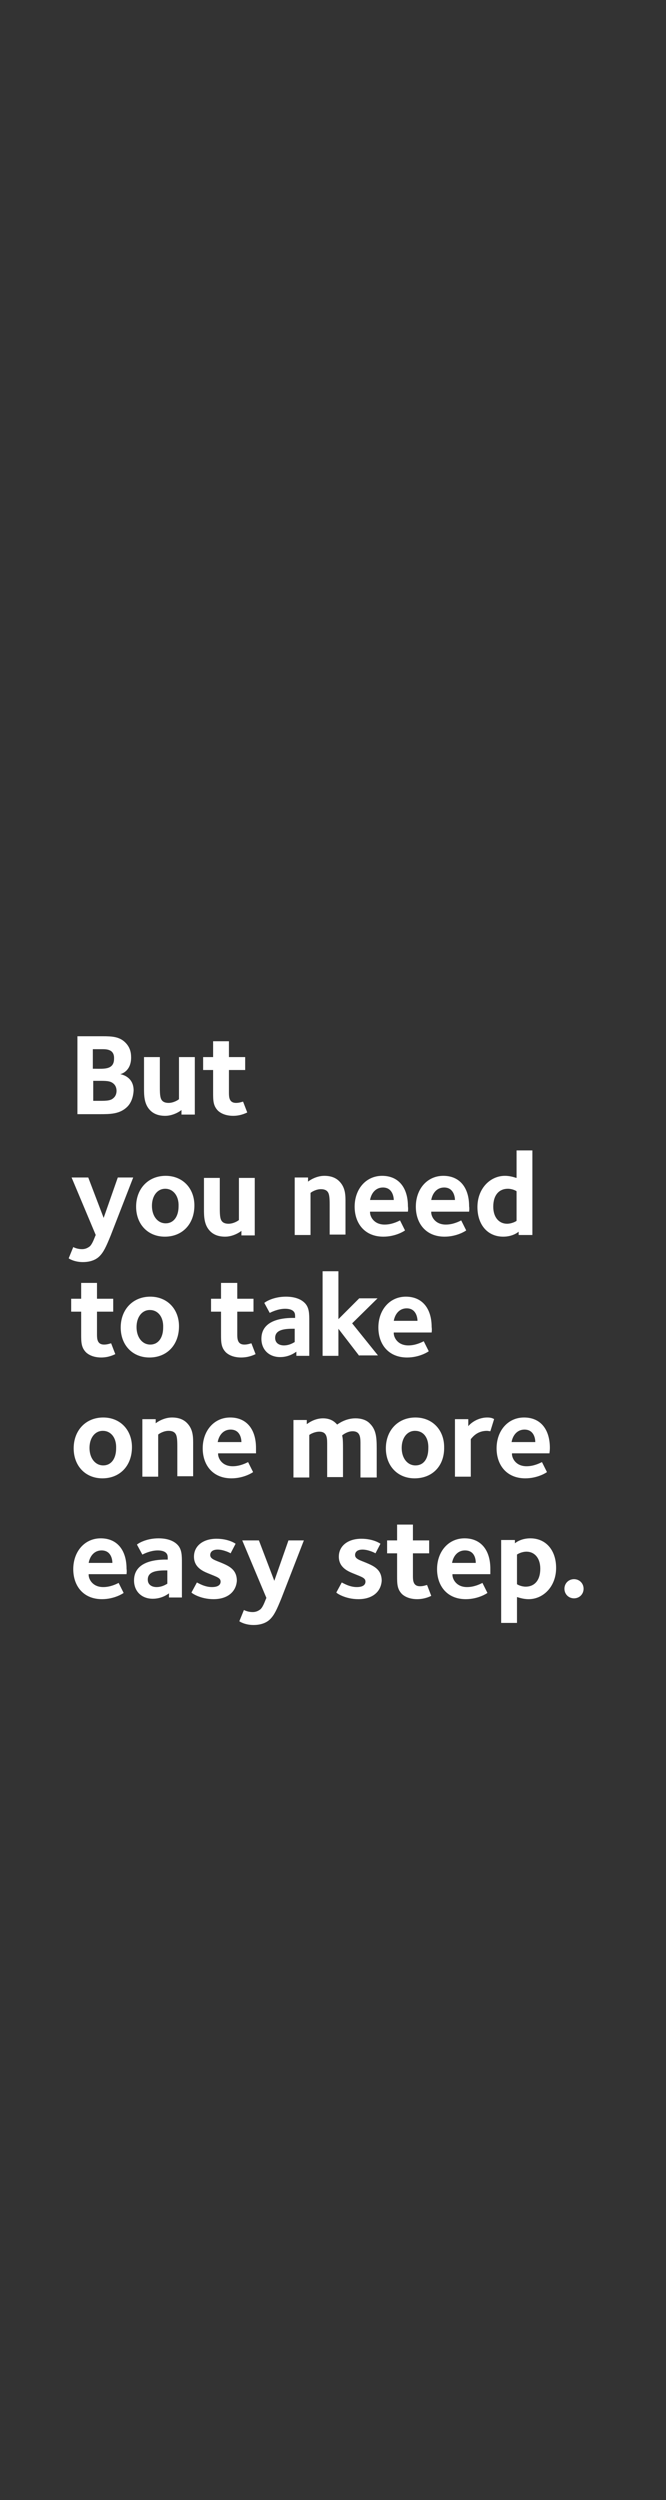 <svg version="1.1" id="Layer_1" xmlns="http://www.w3.org/2000/svg" x="0" y="0" viewBox="0 0 160 600" xml:space="preserve"><rect x="0" y="0" width="160" height="600" fill="#333333" stroke="none"/><style>.st0{fill:#fff}</style><path class="st0" d="M30.6 265.6c-1.8 1.8-4.1 1.8-6.7 1.8h-5.3v-18.7h6.1c2.2 0 4 .1 5.4 1.5 1.1 1.1 1.4 2.3 1.4 3.6 0 3.2-2.2 3.9-2.6 4 .5.1 3.2.7 3.2 3.9-.1 1.8-.7 3.1-1.5 3.9zm-6.2-13.8h-2.1v4.7h.5c2.1 0 4.6.3 4.6-2.4.1-2.3-1.8-2.3-3-2.3zm3 8.4c-.7-.7-1.5-.8-3.2-.8h-1.8v4.8h2.1c1.9 0 2.4-.3 2.9-.8.4-.4.6-1 .6-1.6 0-.6-.2-1.2-.6-1.6zM43.6 267.4v-1c-.2.2-1.9 1.4-3.9 1.4-1.5 0-2.7-.4-3.6-1.3-1.5-1.5-1.5-3.6-1.5-5.4v-7.4h3.8v7.3c0 1.8.1 2.7.6 3.2.2.2.6.5 1.5.5 1.2 0 2.3-.7 2.5-.9v-10.1h3.8v13.8h-3.2zM56 267.8c-1.2 0-2.6-.3-3.6-1.2-1.2-1.2-1.2-2.5-1.2-4.4v-5.4h-2.4v-3.1h2.4v-3.8H55v3.8h3.9v3.1H55v5.5c0 1.1.1 2.4 1.7 2.4.9 0 1.5-.3 1.7-.3l1 2.6c-.1 0-1.4.8-3.4.8zM26.6 296.5c-1.1 2.7-1.7 4-2.7 5-.6.6-1.8 1.4-4 1.4-2 0-3.3-.8-3.4-.9l1.1-2.7c.2.1 1 .5 2.1.5.8 0 1.4-.3 1.9-.7.7-.7 1.1-2.1 1.4-2.7l-5.8-13.8h4l3.7 9.7 3.4-9.7H32l-5.4 13.9zM39.6 296.8c-4.1 0-6.9-3-6.9-7.2 0-4.3 2.9-7.4 7.1-7.4 4.1 0 6.9 3 6.9 7.1 0 4.5-2.9 7.5-7.1 7.5zm.1-11.5c-1.9 0-3.2 1.7-3.2 4.1 0 2.5 1.4 4.2 3.3 4.2s3.1-1.6 3.1-4.1c.1-2.5-1.3-4.2-3.2-4.2zM58 296.4v-1c-.2.2-1.9 1.4-3.9 1.4-1.5 0-2.7-.4-3.6-1.3-1.5-1.5-1.5-3.6-1.5-5.4v-7.4h3.8v7.3c0 1.8.1 2.7.6 3.2.2.2.6.5 1.5.5 1.2 0 2.3-.7 2.5-.9v-10.1h3.8v13.8H58zM79.2 296.4v-7.3c0-1.8-.1-2.7-.6-3.2-.2-.2-.6-.5-1.5-.5-1.2 0-2.3.7-2.5.9v10.1h-3.8v-13.8H74v1c.2-.2 1.9-1.4 3.9-1.4 1.5 0 2.7.4 3.6 1.3 1.6 1.6 1.5 3.6 1.5 5.4v7.4h-3.8zM98 290.8h-9.1c-.1 1 .8 3.1 3.5 3.1 1.7 0 3.1-.7 3.7-1l1.2 2.4c-.1.1-2.2 1.5-5.2 1.5-4.5 0-6.9-3.2-6.9-7.2 0-4.2 2.7-7.4 6.6-7.4 4 0 6.2 2.9 6.2 7.3.1.7 0 1.1 0 1.3zm-6-5.8c-1.7 0-2.8 1.3-3.1 3h5.7c0-.7-.3-3-2.6-3zM112.7 290.8h-9.1c-.1 1 .8 3.1 3.5 3.1 1.7 0 3.1-.7 3.7-1l1.2 2.4c-.1.1-2.2 1.5-5.2 1.5-4.5 0-6.9-3.2-6.9-7.2 0-4.2 2.7-7.4 6.6-7.4 4 0 6.2 2.9 6.2 7.3.1.7 0 1.1 0 1.3zm-6-5.8c-1.7 0-2.8 1.3-3.1 3h5.7c0-.7-.3-3-2.6-3zM124.6 296.4v-.8c-.1.1-1.4 1.2-3.7 1.2-3.8 0-6.2-2.9-6.2-7.1 0-4.5 3.1-7.5 6.6-7.5 1.5 0 2.6.5 2.8.5v-6.6h3.8v20.3h-3.3zm-.5-10.5c-.1-.1-1-.6-2.1-.6-2 0-3.5 1.4-3.5 4.3 0 2.7 1.5 4.1 3.3 4.1 1.2 0 2.2-.6 2.3-.7v-7.1z"/><g><path class="st0" d="M24.3 325.8c-1.2 0-2.6-.3-3.6-1.2-1.2-1.2-1.2-2.5-1.2-4.4v-5.4h-2.4v-3.1h2.4v-3.8h3.8v3.8h3.9v3.1h-3.9v5.5c0 1.1.1 2.4 1.7 2.4.9 0 1.5-.3 1.7-.3l1 2.6c-.1 0-1.4.8-3.4.8zM35.9 325.8c-4.1 0-6.9-3-6.9-7.2 0-4.3 2.9-7.4 7.1-7.4 4.1 0 6.9 3 6.9 7.1 0 4.5-2.9 7.5-7.1 7.5zm.1-11.4c-1.9 0-3.2 1.7-3.2 4.1 0 2.5 1.4 4.2 3.3 4.2s3.1-1.6 3.1-4.1c.1-2.6-1.3-4.2-3.2-4.2zM57.9 325.8c-1.2 0-2.6-.3-3.6-1.2-1.2-1.2-1.2-2.5-1.2-4.4v-5.4h-2.4v-3.1h2.4v-3.8H57v3.8h3.9v3.1H57v5.5c0 1.1.1 2.4 1.7 2.4.9 0 1.5-.3 1.7-.3l1 2.6c-.1 0-1.4.8-3.5.8zM71.2 325.4v-1c-.3.2-1.7 1.3-3.9 1.3-2.7 0-4.5-1.8-4.5-4.4 0-4.9 6-5 7.7-5h.4c0-.8 0-1.2-.4-1.6-.3-.3-.9-.6-2-.6-1.8 0-3.5.9-3.7 1l-1.3-2.4c.2-.2 2.1-1.5 5.2-1.5 1.2 0 3.2.2 4.5 1.5 1.1 1.1 1.1 2.6 1.1 4.4v8.3h-3.1zm-.3-6.5h-.6c-2.4 0-4.2.4-4.2 2.2 0 1.4 1.2 1.8 2.1 1.8 1.5 0 2.5-.8 2.6-.8v-3.2zM86.3 325.4l-5-6.5v6.5h-3.8v-20.3h3.8v11.5l5-5h4.4l-6.1 6 6.2 7.7h-4.5zM103.7 319.8h-9.1c-.1 1 .8 3.1 3.5 3.1 1.7 0 3.1-.7 3.7-1l1.2 2.4c-.1.1-2.2 1.5-5.2 1.5-4.5 0-6.9-3.2-6.9-7.2 0-4.2 2.7-7.4 6.6-7.4 4 0 6.2 2.9 6.2 7.3.1.7 0 1.1 0 1.3zm-6-5.8c-1.7 0-2.8 1.3-3.1 3h5.7c0-.7-.3-3-2.6-3z"/></g><g><path class="st0" d="M24.6 354.8c-4.1 0-6.9-3-6.9-7.2 0-4.3 2.9-7.4 7.1-7.4 4.1 0 6.9 3 6.9 7.1 0 4.5-2.9 7.5-7.1 7.5zm.1-11.4c-1.9 0-3.2 1.7-3.2 4.1 0 2.5 1.4 4.2 3.3 4.2s3.1-1.6 3.1-4.1c.1-2.6-1.3-4.2-3.2-4.2zM42.6 354.4v-7.3c0-1.8-.1-2.7-.6-3.2-.2-.2-.6-.5-1.5-.5-1.2 0-2.3.7-2.5.9v10.1h-3.8v-13.8h3.2v1c.2-.2 1.9-1.4 3.9-1.4 1.5 0 2.7.4 3.6 1.3 1.6 1.6 1.5 3.6 1.5 5.4v7.4h-3.8zM61.5 348.8h-9.1c-.1 1 .8 3.1 3.5 3.1 1.7 0 3.1-.7 3.7-1l1.2 2.4c-.1.1-2.2 1.5-5.2 1.5-4.5 0-6.9-3.2-6.9-7.2 0-4.2 2.7-7.4 6.6-7.4 4 0 6.2 2.9 6.2 7.3v1.3zm-6.1-5.7c-1.7 0-2.8 1.3-3.1 3H58c0-.8-.3-3-2.6-3zM86.6 354.4v-7.5c0-1.7.1-3.4-1.9-3.4-1.2 0-2.3.8-2.5 1 .1.6.2.7.2 3.1v6.9h-3.8V347c0-1.7.1-3.4-1.9-3.4-1.1 0-2.2.6-2.4.8v10.2h-3.8v-13.8h3.2v1c.3-.2 1.8-1.4 3.9-1.4 2.2 0 3.1 1.2 3.4 1.5.3-.2 2-1.5 4.4-1.5 1.2 0 2.6.3 3.5 1.3 1.7 1.7 1.6 3.9 1.6 7.1v5.8h-3.9zM99.6 354.8c-4.1 0-6.9-3-6.9-7.2 0-4.3 2.9-7.4 7.1-7.4 4.1 0 6.9 3 6.9 7.1.1 4.5-2.8 7.5-7.1 7.5zm.1-11.4c-1.9 0-3.2 1.7-3.2 4.1 0 2.5 1.4 4.2 3.3 4.2 2 0 3.1-1.6 3.1-4.1.1-2.6-1.2-4.2-3.2-4.2zM117.8 343.5c-.1 0-.6-.1-.8-.1-2.3 0-3.4 1.4-3.9 2v9h-3.8v-13.8h3.2v1.7c.1-.2 1.8-2.1 4.6-2.1 1 0 1.5.3 1.6.4l-.9 2.9zM132 348.8h-9c-.1 1 .8 3.1 3.5 3.1 1.7 0 3.1-.7 3.7-1l1.2 2.4c-.1.1-2.2 1.5-5.2 1.5-4.5 0-6.9-3.2-6.9-7.2 0-4.2 2.7-7.4 6.6-7.4 4 0 6.2 2.9 6.2 7.3 0 .7-.1 1.1-.1 1.3zm-6-5.7c-1.7 0-2.8 1.3-3.1 3h5.7c0-.8-.3-3-2.6-3z"/></g><g><path class="st0" d="M30.4 377.8h-9.1c-.1 1 .8 3.1 3.5 3.1 1.7 0 3.1-.7 3.7-1l1.2 2.4c-.1.1-2.2 1.5-5.2 1.5-4.5 0-6.9-3.2-6.9-7.2 0-4.2 2.7-7.4 6.6-7.4 4 0 6.2 2.9 6.2 7.3.1.7 0 1.1 0 1.3zm-6-5.7c-1.7 0-2.8 1.3-3.1 3H27c0-.8-.3-3-2.6-3zM40.6 383.4v-1c-.3.2-1.7 1.3-3.9 1.3-2.7 0-4.5-1.8-4.5-4.4 0-4.9 6-5 7.7-5h.4c0-.8 0-1.2-.4-1.6-.3-.3-.9-.6-2-.6-1.8 0-3.5.9-3.7 1l-1.3-2.4c.2-.2 2.1-1.5 5.2-1.5 1.2 0 3.2.2 4.5 1.5 1.1 1.1 1.1 2.6 1.1 4.4v8.3h-3.1zm-.3-6.5h-.6c-2.4 0-4.2.4-4.2 2.2 0 1.4 1.2 1.8 2.1 1.8 1.5 0 2.5-.8 2.6-.8v-3.2zM51.3 383.8c-3.1 0-5.2-1.4-5.3-1.6l1.3-2.4c.3.1 1.8 1.1 3.6 1.1 1.7 0 2.1-.7 2.1-1.3 0-.9-.8-1.1-3-2-1.2-.5-3.4-1.4-3.4-4s2.2-4.3 5.4-4.3c3 0 4.6 1.2 4.6 1.2l-1.2 2.3c-.1-.1-1.7-.9-3.1-.9-1.4 0-1.8.7-1.8 1.3 0 .9 1 1.2 2.5 1.8 1.9.8 3.9 1.6 3.9 4.4-.2 2.7-2.3 4.4-5.6 4.4zM67.6 383.6c-1.1 2.7-1.7 4-2.7 5-.6.6-1.8 1.4-4 1.4-2 0-3.3-.8-3.4-.9l1.1-2.7c.2.1 1 .5 2.1.5.8 0 1.4-.3 1.9-.7.7-.7 1.1-2.1 1.4-2.7l-5.8-13.8h4l3.7 9.7 3.4-9.7H73l-5.4 13.9zM86.1 383.8c-3.1 0-5.2-1.4-5.3-1.6l1.3-2.4c.3.1 1.8 1.1 3.6 1.1 1.7 0 2.1-.7 2.1-1.3 0-.9-.8-1.1-3-2-1.2-.5-3.4-1.4-3.4-4s2.2-4.3 5.4-4.3c3 0 4.6 1.2 4.6 1.2l-1.2 2.3c-.1-.1-1.7-.9-3.1-.9-1.4 0-1.8.7-1.8 1.3 0 .9 1 1.2 2.5 1.8 1.9.8 3.9 1.6 3.9 4.4-.2 2.7-2.3 4.4-5.6 4.4zM100.2 383.8c-1.2 0-2.6-.3-3.6-1.2-1.2-1.2-1.2-2.5-1.2-4.4v-5.4H93v-3.1h2.4v-3.8h3.8v3.8h3.9v3.1h-3.9v5.5c0 1.1.1 2.4 1.7 2.4.9 0 1.5-.3 1.7-.3l1 2.6s-1.4.8-3.4.8zM117.8 377.8h-9.1c-.1 1 .8 3.1 3.5 3.1 1.7 0 3.1-.7 3.7-1l1.2 2.4c-.1.1-2.2 1.5-5.2 1.5-4.5 0-6.9-3.2-6.9-7.2 0-4.2 2.7-7.4 6.6-7.4 4 0 6.2 2.9 6.2 7.3v1.3zm-6.1-5.7c-1.7 0-2.8 1.3-3.1 3h5.7c0-.8-.2-3-2.6-3zM127 383.8c-1.5 0-2.6-.5-2.8-.5v6.2h-3.8v-19.9h3.3v.8c.1-.1 1.4-1.2 3.7-1.2 3.8 0 6.2 2.9 6.2 7.1 0 4.5-3.1 7.5-6.6 7.5zm-.5-11.4c-1.2 0-2.2.6-2.3.7v7.1c.1.1 1 .6 2.1.6 2 0 3.5-1.4 3.5-4.3 0-2.7-1.5-4.1-3.3-4.1zM137.9 383.6c-1.3 0-2.3-1-2.3-2.3s1-2.3 2.3-2.3 2.3 1 2.3 2.3-1 2.3-2.3 2.3z"/></g></svg>